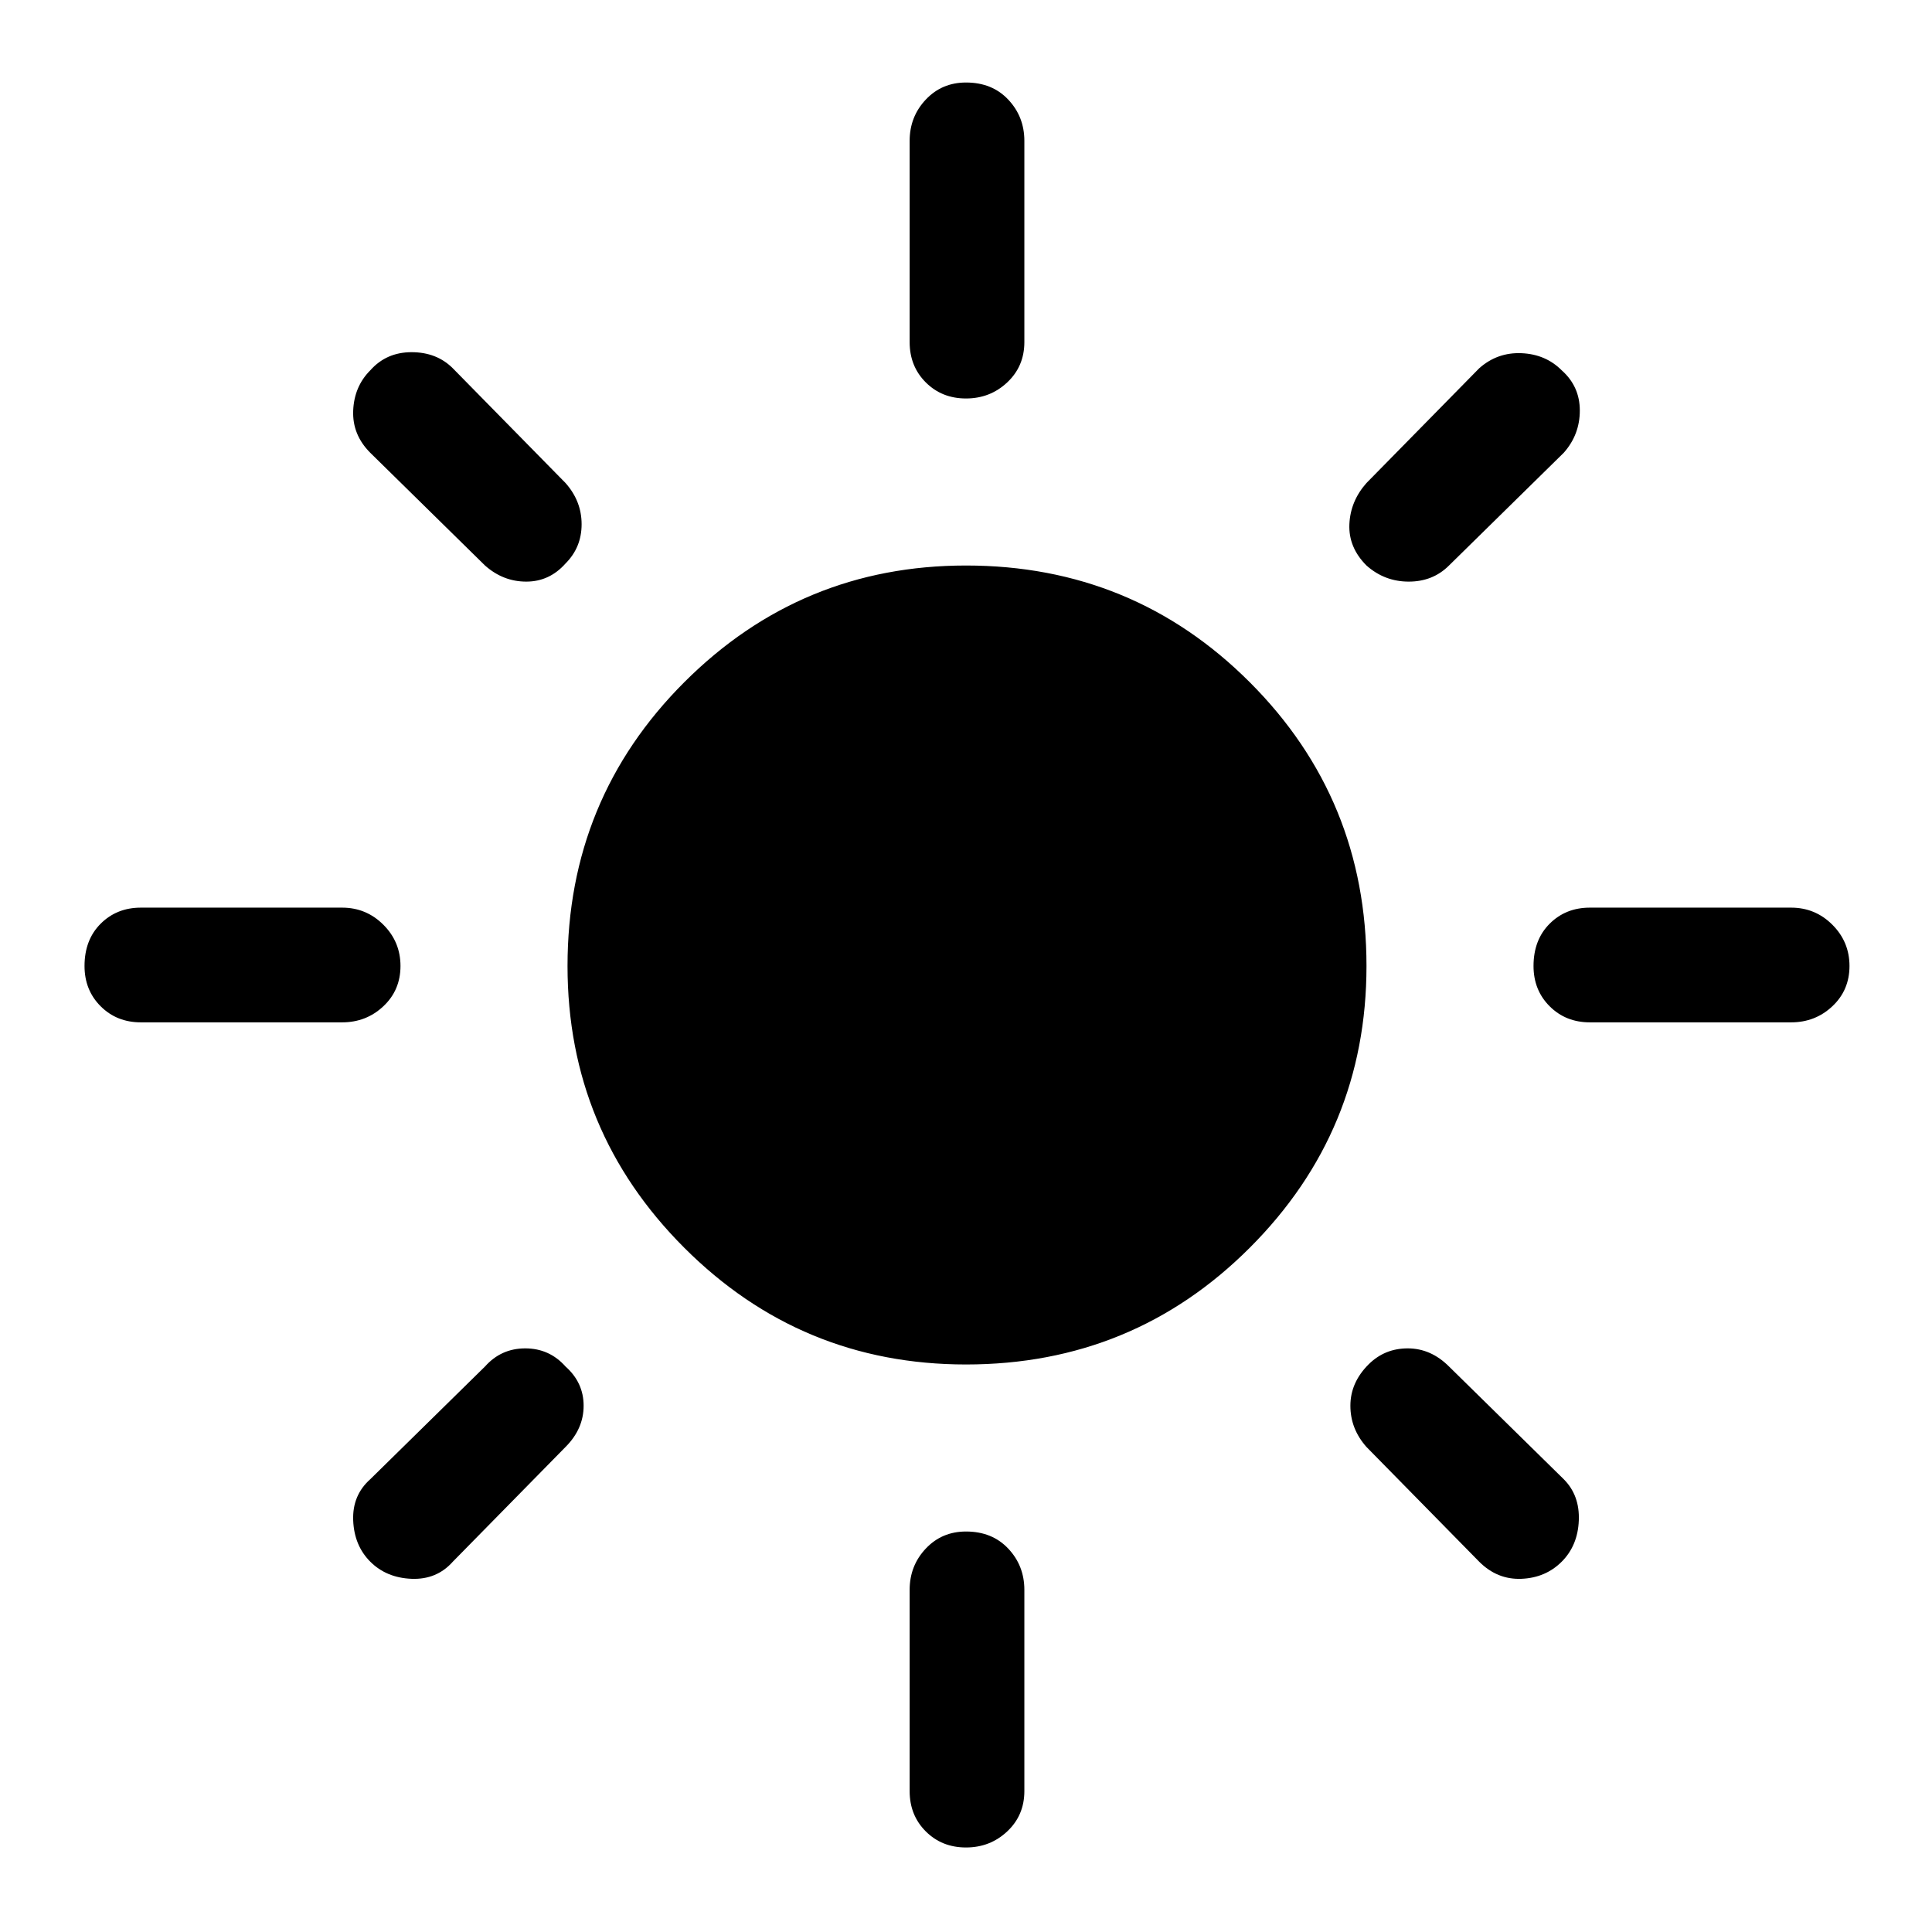 <svg xmlns="http://www.w3.org/2000/svg" height="48" width="48"><path d="M24 33.9Q19.9 33.9 17 31Q14.1 28.1 14.1 24Q14.1 19.85 17 16.95Q19.9 14.05 24 14.05Q28.15 14.05 31.05 16.95Q33.95 19.85 33.95 24Q33.95 28.1 31.05 31Q28.15 33.9 24 33.9ZM3.5 25.4Q2.9 25.4 2.5 25Q2.1 24.6 2.1 24Q2.1 23.35 2.5 22.95Q2.9 22.55 3.5 22.55H8.5Q9.1 22.55 9.525 22.975Q9.95 23.4 9.95 24Q9.95 24.6 9.525 25Q9.1 25.4 8.5 25.4ZM39.5 25.4Q38.9 25.4 38.5 25Q38.1 24.6 38.1 24Q38.1 23.35 38.5 22.95Q38.9 22.55 39.5 22.55H44.5Q45.1 22.55 45.525 22.975Q45.95 23.4 45.95 24Q45.95 24.6 45.525 25Q45.1 25.4 44.5 25.4ZM24 9.9Q23.4 9.9 23 9.5Q22.6 9.1 22.6 8.5V3.5Q22.6 2.9 23 2.475Q23.4 2.05 24 2.05Q24.65 2.05 25.05 2.475Q25.45 2.9 25.45 3.5V8.5Q25.45 9.1 25.025 9.5Q24.6 9.9 24 9.9ZM24 45.9Q23.4 45.9 23 45.5Q22.6 45.1 22.6 44.5V39.5Q22.6 38.9 23 38.475Q23.4 38.05 24 38.05Q24.65 38.05 25.05 38.475Q25.45 38.9 25.45 39.5V44.5Q25.45 45.1 25.025 45.5Q24.6 45.9 24 45.9ZM12.05 14.05 9.2 11.25Q8.75 10.8 8.775 10.2Q8.8 9.6 9.2 9.2Q9.6 8.75 10.225 8.75Q10.85 8.75 11.25 9.15L14.05 12Q14.45 12.45 14.45 13.025Q14.45 13.6 14.05 14Q13.65 14.45 13.075 14.45Q12.5 14.45 12.05 14.05ZM36.75 38.8 33.95 35.95Q33.55 35.5 33.55 34.925Q33.55 34.35 34 33.9Q34.4 33.5 34.975 33.5Q35.55 33.5 36 33.95L38.85 36.75Q39.25 37.15 39.225 37.775Q39.2 38.4 38.8 38.8Q38.4 39.2 37.8 39.225Q37.2 39.25 36.75 38.8ZM33.95 14.05Q33.5 13.6 33.525 13.025Q33.55 12.45 33.95 12L36.75 9.15Q37.2 8.75 37.8 8.775Q38.4 8.8 38.8 9.2Q39.25 9.6 39.25 10.2Q39.25 10.8 38.85 11.25L36 14.05Q35.6 14.45 35 14.45Q34.4 14.45 33.95 14.05ZM9.2 38.8Q8.8 38.4 8.775 37.775Q8.75 37.15 9.2 36.75L12.05 33.95Q12.45 33.5 13.05 33.5Q13.65 33.5 14.05 33.95Q14.5 34.35 14.5 34.925Q14.5 35.5 14.05 35.95L11.25 38.8Q10.85 39.25 10.225 39.225Q9.6 39.2 9.2 38.8Z"/></svg>